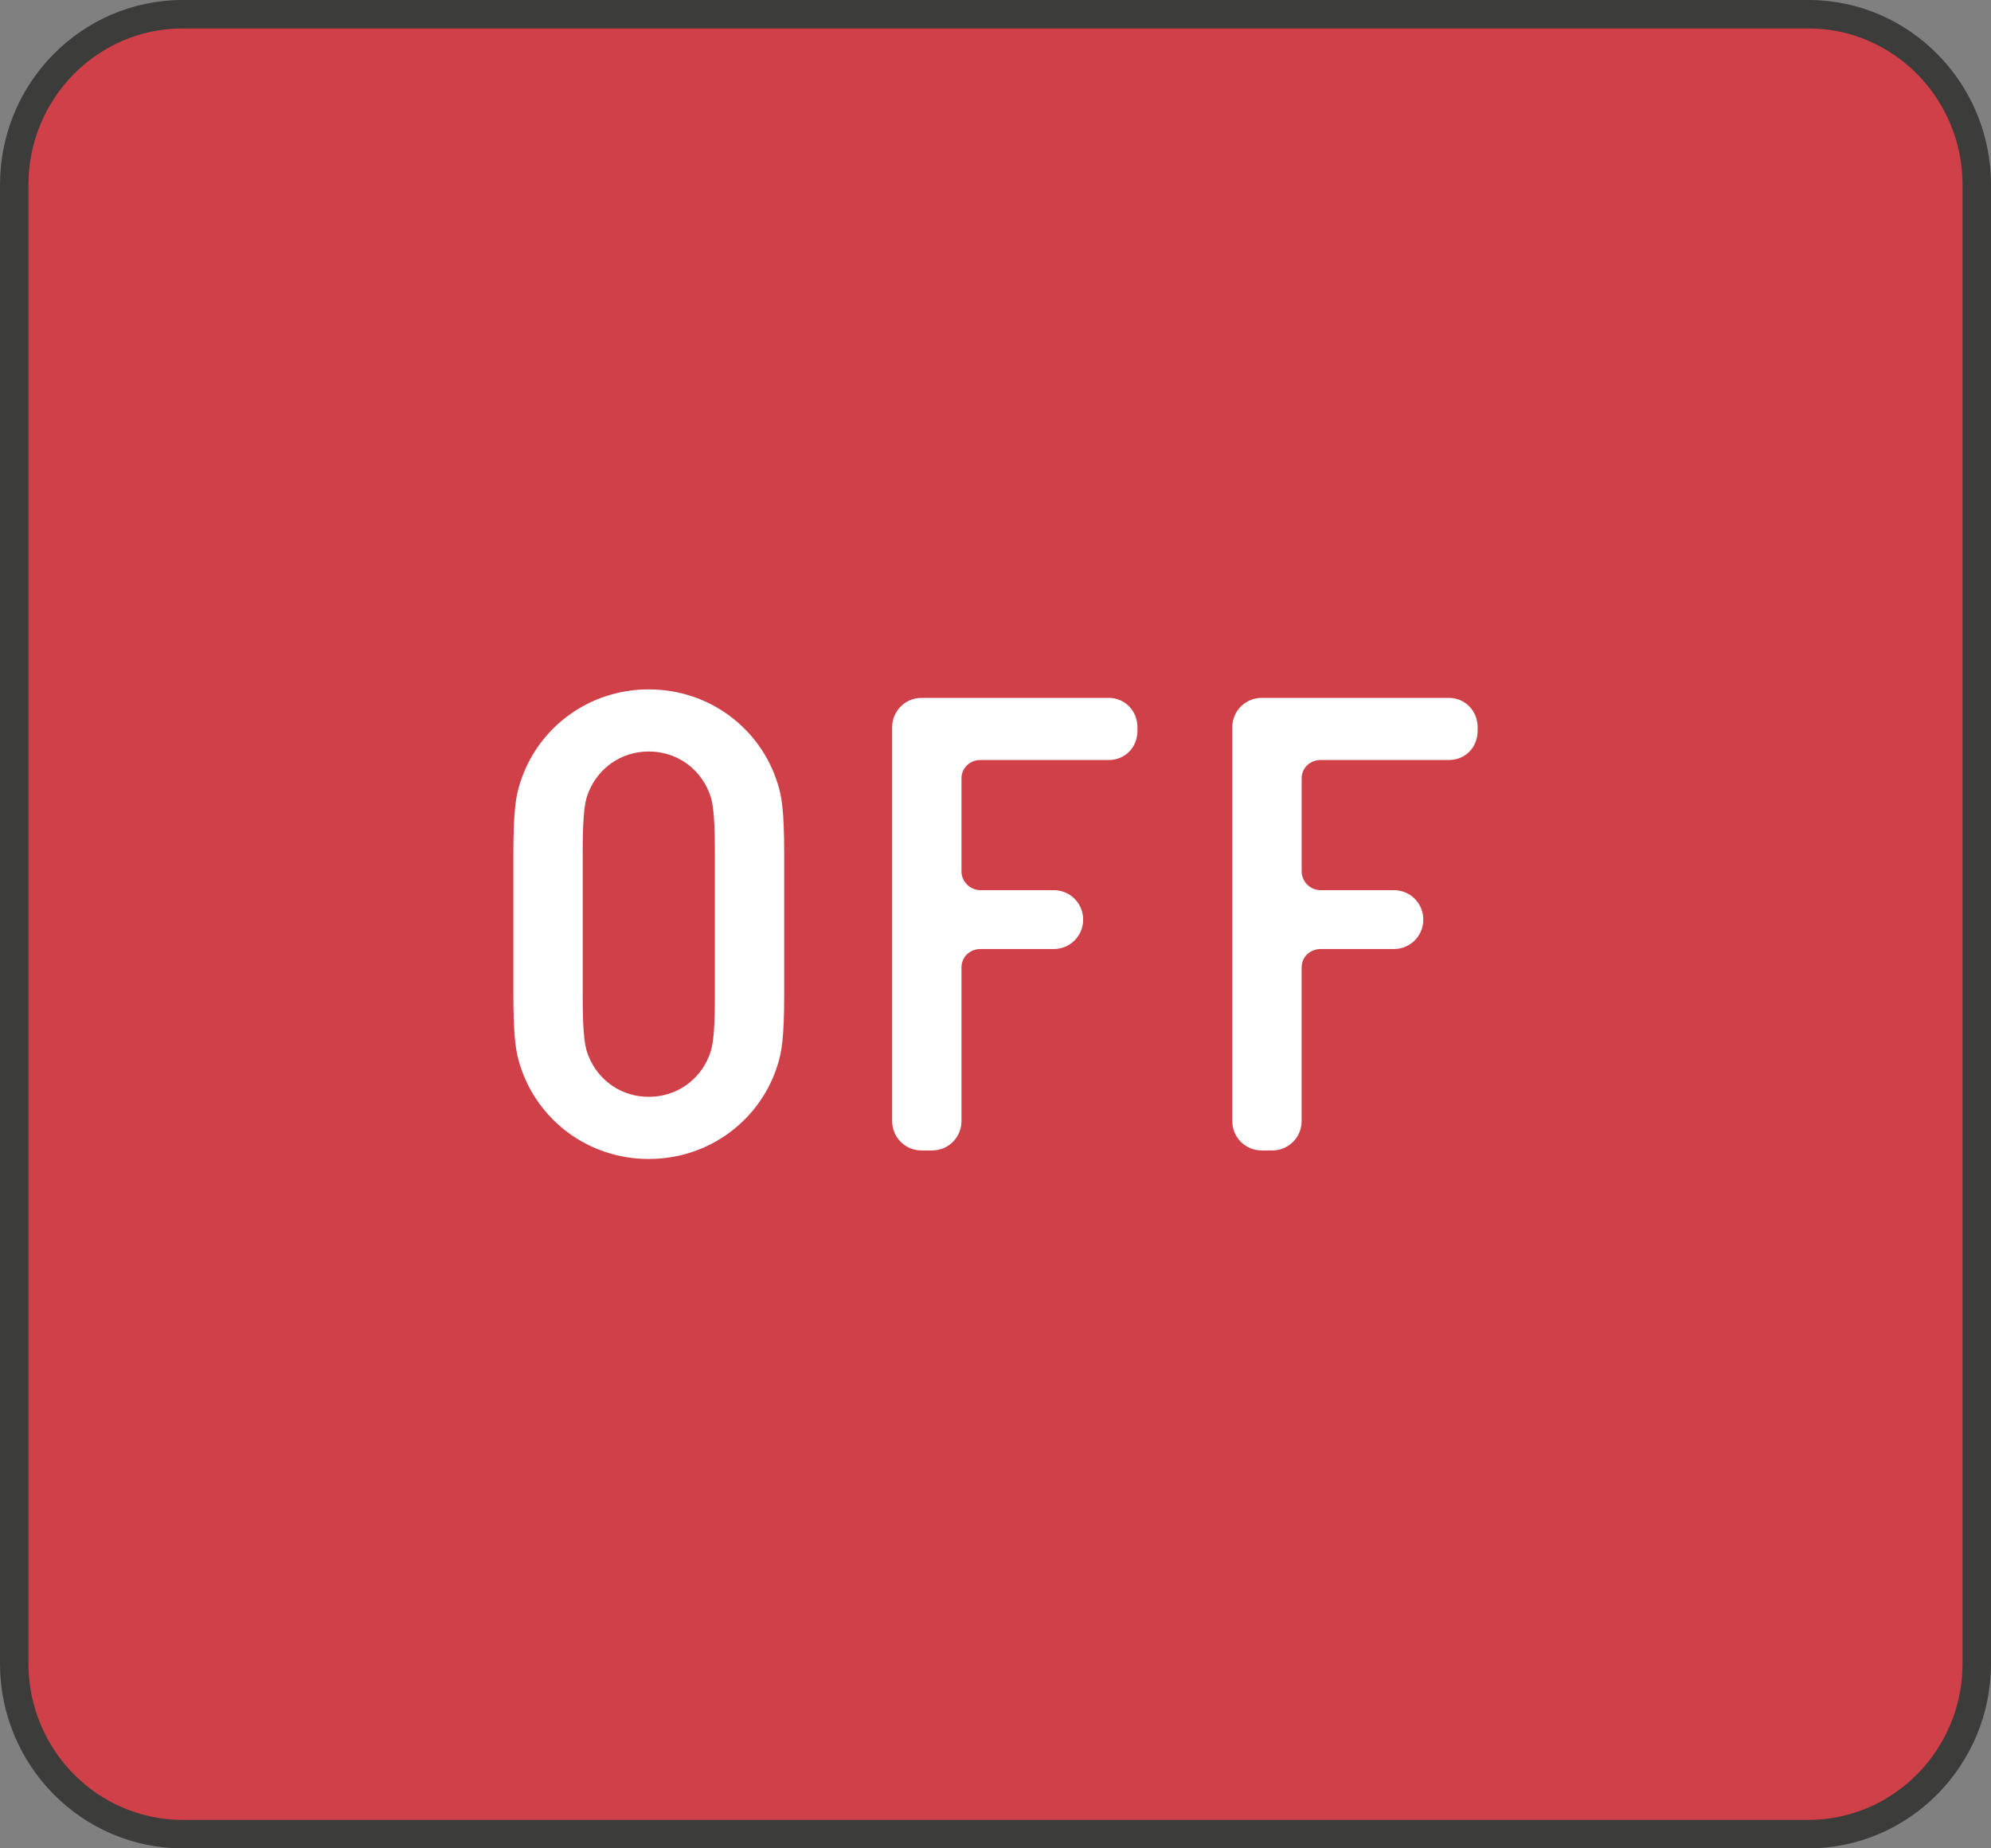 <?xml version="1.0" encoding="utf-8"?>
<!-- Generator: Adobe Illustrator 15.0.0, SVG Export Plug-In . SVG Version: 6.00 Build 0)  -->
<!DOCTYPE svg PUBLIC "-//W3C//DTD SVG 1.1//EN" "http://www.w3.org/Graphics/SVG/1.1/DTD/svg11.dtd">
<svg version="1.1" id="Ebene_1" xmlns="http://www.w3.org/2000/svg" xmlns:xlink="http://www.w3.org/1999/xlink" x="0px" y="0px"
	 width="70px" height="65px" viewBox="0 0 70 65" enable-background="new 0 0 70 65" xml:space="preserve">
<rect x="0" y="0" width="70" height="65" fill="#808080" stroke="none"/>
<g>
	<path fill="#CF4048" d="M0.5,58.503c0,3.298,2.664,5.997,5.92,5.997h57.16c3.256,0,5.92-2.699,5.92-5.997V6.498
		c0-3.299-2.664-5.998-5.92-5.998H6.42C3.164,0.5,0.5,3.199,0.5,6.498V58.503z"/>
	<path fill="#3C3C3B" d="M63.58,65H6.42C2.88,65,0,62.085,0,58.503V6.498C0,2.915,2.88,0,6.42,0h57.16C67.12,0,70,2.915,70,6.498
		v52.005C70,62.085,67.12,65,63.58,65z M6.42,1C3.431,1,1,3.466,1,6.498v52.005C1,61.534,3.431,64,6.42,64h57.16
		c2.988,0,5.42-2.466,5.42-5.497V6.498C69,3.466,66.568,1,63.58,1H6.42z"/>
	<path fill="#FFFFFF" d="M45.764,34.018c0-0.367,0.299-0.644,0.667-0.644h2.575c0.575,0,1.035-0.46,1.035-1.035
		c0-0.575-0.46-1.035-1.035-1.035h-2.575c-0.368,0-0.667-0.299-0.667-0.667v-3.266c0-0.368,0.299-0.644,0.667-0.644h4.508
		c0.575,0,1.012-0.437,1.012-1.035v-0.115c0-0.575-0.437-1.035-1.012-1.035H44.36c-0.575,0-1.035,0.46-1.035,1.035v13.846
		c0,0.575,0.46,1.035,1.035,1.035h0.368c0.575,0,1.035-0.46,1.035-1.035V34.018z M33.804,34.018c0-0.367,0.299-0.644,0.667-0.644
		h2.576c0.575,0,1.035-0.46,1.035-1.035c0-0.575-0.46-1.035-1.035-1.035h-2.576c-0.368,0-0.667-0.299-0.667-0.667v-3.266
		c0-0.368,0.299-0.644,0.667-0.644h4.508c0.575,0,1.012-0.437,1.012-1.035v-0.115c0-0.575-0.437-1.035-1.012-1.035h-6.578
		c-0.575,0-1.035,0.46-1.035,1.035v13.846c0,0.575,0.46,1.035,1.035,1.035h0.368c0.575,0,1.035-0.46,1.035-1.035V34.018z
		 M22.81,38.572c-0.966,0-1.771-0.575-2.116-1.426c-0.115-0.276-0.207-0.645-0.207-2.07v-5.152c0-1.426,0.092-1.794,0.207-2.07
		c0.345-0.851,1.15-1.426,2.116-1.426c0.966,0,1.771,0.575,2.116,1.426c0.115,0.276,0.207,0.644,0.207,2.07v5.152
		c0,1.426-0.092,1.794-0.207,2.07C24.582,37.997,23.776,38.572,22.81,38.572 M22.81,40.757c2.139,0,3.933-1.38,4.531-3.312
		c0.138-0.438,0.23-0.92,0.23-2.507v-4.876c0-1.587-0.092-2.07-0.23-2.507c-0.598-1.932-2.392-3.312-4.531-3.312
		c-2.139,0-3.933,1.38-4.531,3.312c-0.138,0.437-0.23,0.92-0.23,2.507v4.876c0,1.587,0.092,2.069,0.23,2.507
		C18.877,39.377,20.671,40.757,22.81,40.757"/>
</g>
</svg>
